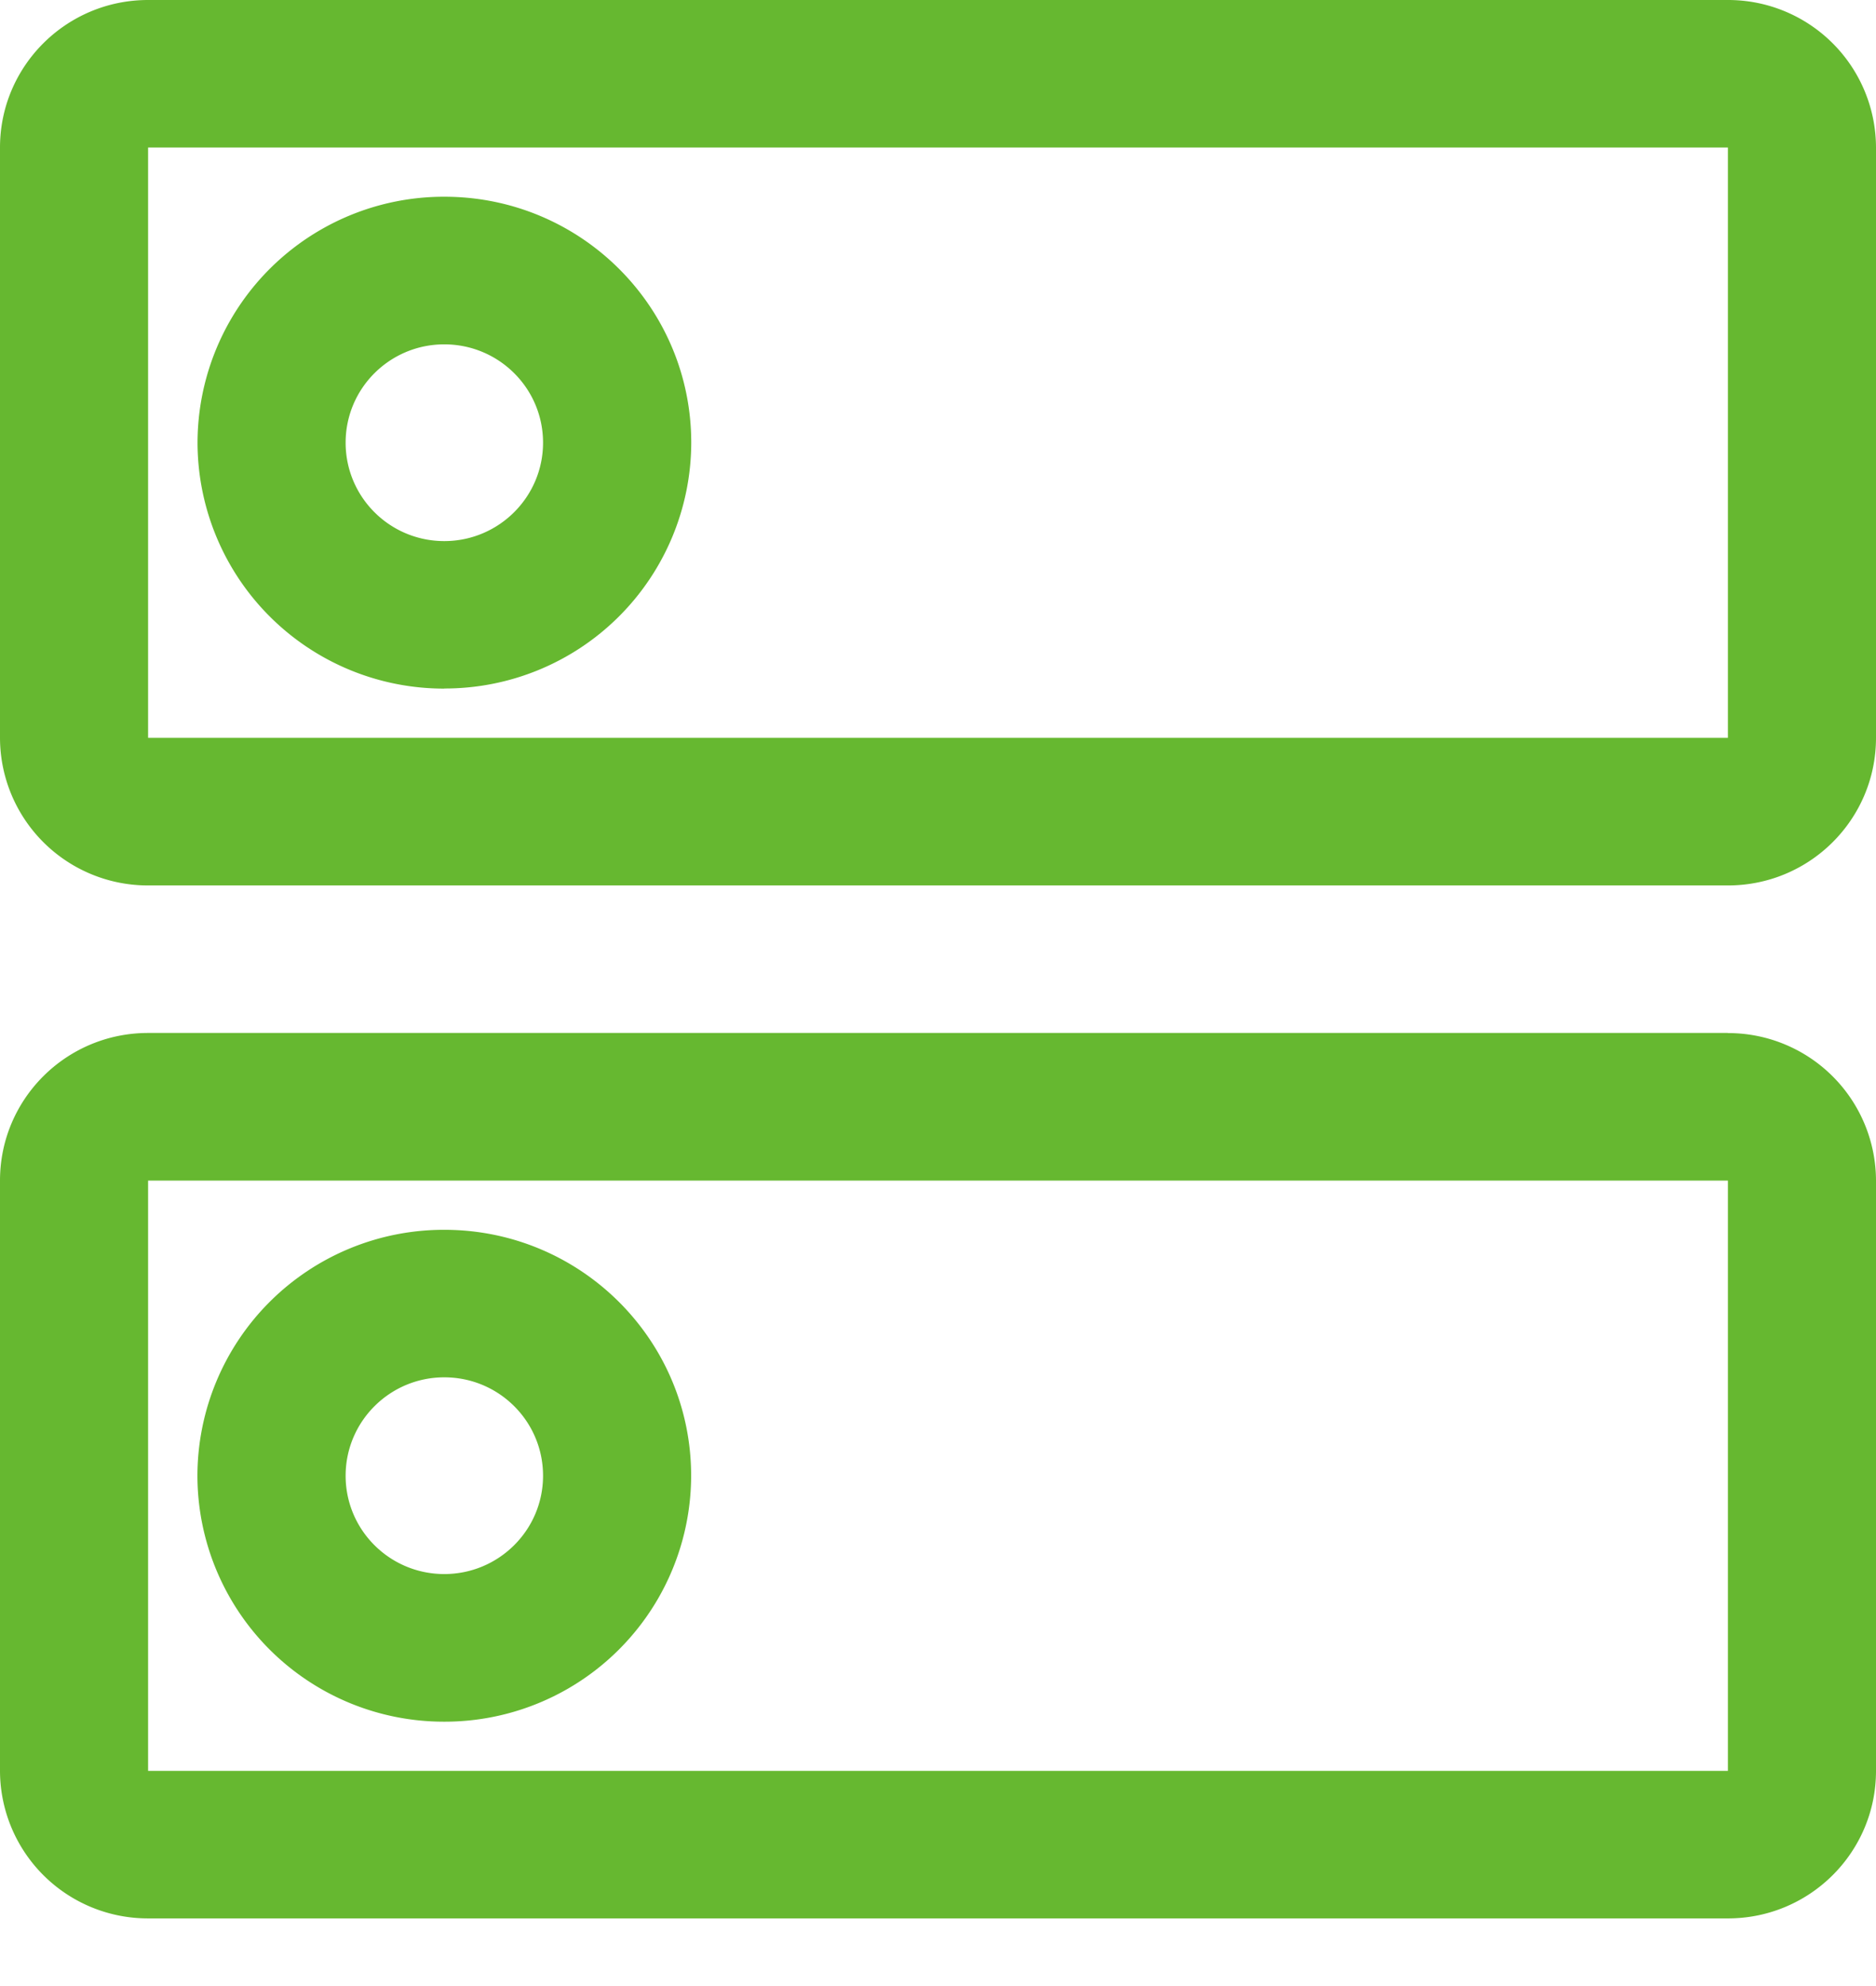<svg xmlns="http://www.w3.org/2000/svg" width="17" height="18" viewBox="0 0 17 18">
    <path fill="#66B830" fill-rule="evenodd" d="M4.026 6.241A2.233 2.233 0 0 1 1.79 4.012a2.233 2.233 0 0 1 2.237-2.229c1.236 0 2.237.998 2.237 2.23A2.233 2.233 0 0 1 4.026 6.24zm0-3.12c-.494 0-.894.399-.894.891 0 .493.4.892.894.892s.895-.4.895-.892-.4-.891-.895-.891zM15.658 0A1.34 1.34 0 0 1 17 1.337v5.35c0 .739-.6 1.338-1.342 1.338H1.342A1.34 1.34 0 0 1 0 6.687v-5.35C0 .6.6 0 1.342 0h14.316zm0 6.687v-5.35H1.342v5.35h14.316zM4.026 15.604a2.233 2.233 0 0 1-2.237-2.23 2.233 2.233 0 0 1 2.237-2.228c1.236 0 2.237.998 2.237 2.229a2.233 2.233 0 0 1-2.237 2.229zm0-3.121c-.494 0-.894.4-.894.892s.4.891.894.891.895-.399.895-.891c0-.493-.4-.892-.895-.892zm11.632-3.12A1.34 1.34 0 0 1 17 10.7v5.35c0 .738-.6 1.337-1.342 1.337H1.342A1.34 1.34 0 0 1 0 16.05V10.7c0-.739.6-1.338 1.342-1.338h14.316zm0 6.687V10.7H1.342v5.35h14.316z"/>
</svg>

